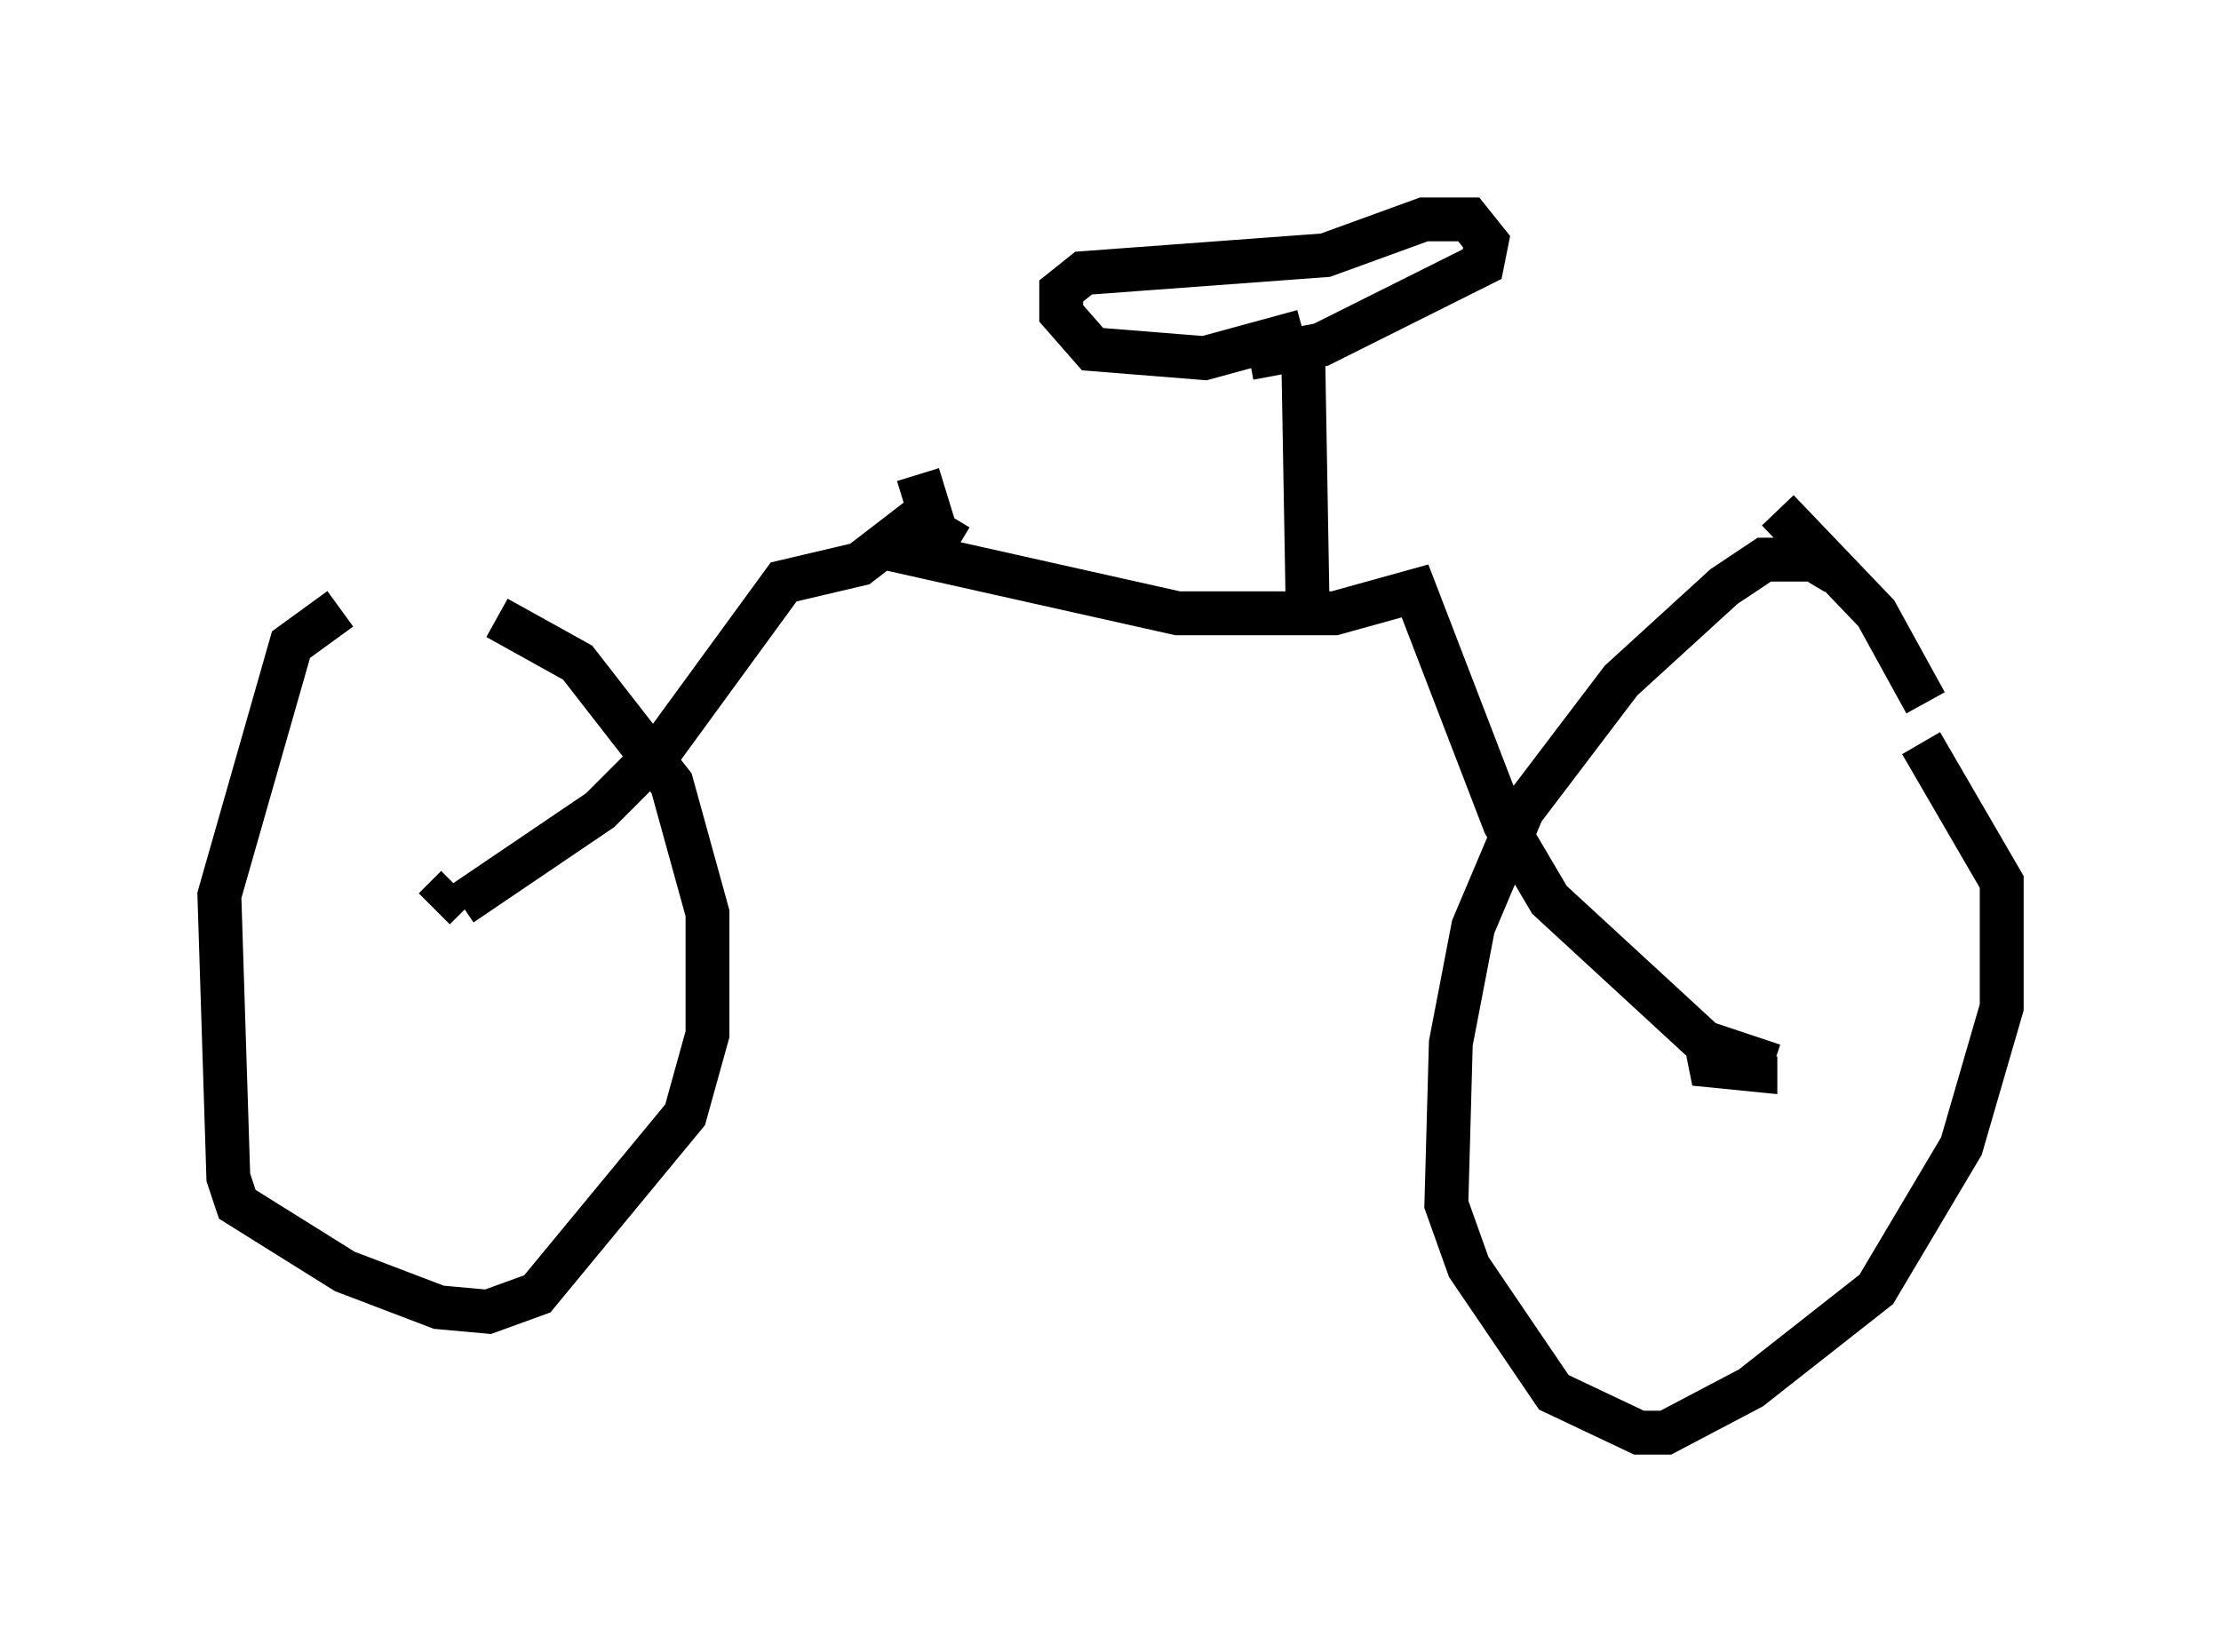 <?xml version="1.0" encoding="utf-8" ?>
<svg baseProfile="full" height="37.665" version="1.1" width="50.63" xmlns="http://www.w3.org/2000/svg" xmlns:ev="http://www.w3.org/2001/xml-events" xmlns:xlink="http://www.w3.org/1999/xlink"><defs /><rect fill="white" height="37.665" width="50.63" x="0" y="0" /><path d="M11.738, 13.065 m-3.981, 0.817 l-1.123, 0.817 -1.633, 5.717 l0.204, 6.431 0.204, 0.613 l2.45, 1.531 2.144, 0.817 l1.123, 0.102 1.123, -0.408 l3.369, -4.083 0.51, -1.838 l0.0, -2.756 -0.817, -2.96 l-2.144, -2.756 -1.838, -1.021 m-0.919, 6.125 l-0.51, 0.51 m31.952, -7.656 l-0.51, -0.306 -1.123, 0.0 l-0.919, 0.613 -2.348, 2.144 l-2.246, 2.96 -1.123, 2.654 l-0.51, 2.654 -0.102, 3.675 l0.51, 1.429 1.94, 2.858 l1.94, 0.919 0.613, 0.0 l1.94, -1.021 2.858, -2.246 l1.94, -3.267 0.919, -3.165 l0.0, -2.858 -1.838, -3.165 m0.102, -0.919 l-1.123, -2.042 -2.246, -2.348 m-0.102, 12.658 l-1.531, -0.51 0.102, 0.51 l1.021, 0.102 0.0, -0.306 m-29.502, -3.471 l3.165, -2.144 1.429, -1.429 l2.756, -3.777 1.735, -0.408 l1.327, -1.021 m18.273, 12.25 l-3.879, -3.573 -1.021, -1.735 l-2.042, -5.308 -1.838, 0.51 l-3.573, 0.0 -6.84, -1.531 m9.8, 1.225 l-0.102, -5.819 m0.0, -0.306 l-2.246, 0.613 -2.552, -0.204 l-0.715, -0.817 0.0, -0.51 l0.51, -0.408 5.513, -0.408 l2.246, -0.817 1.021, 0.0 l0.408, 0.51 -0.102, 0.51 l-3.675, 1.838 -1.633, 0.306 m-6.635, 4.288 l-0.51, -0.306 -0.408, -1.327 " fill="none" stroke="black" stroke-width="1" /></svg>
